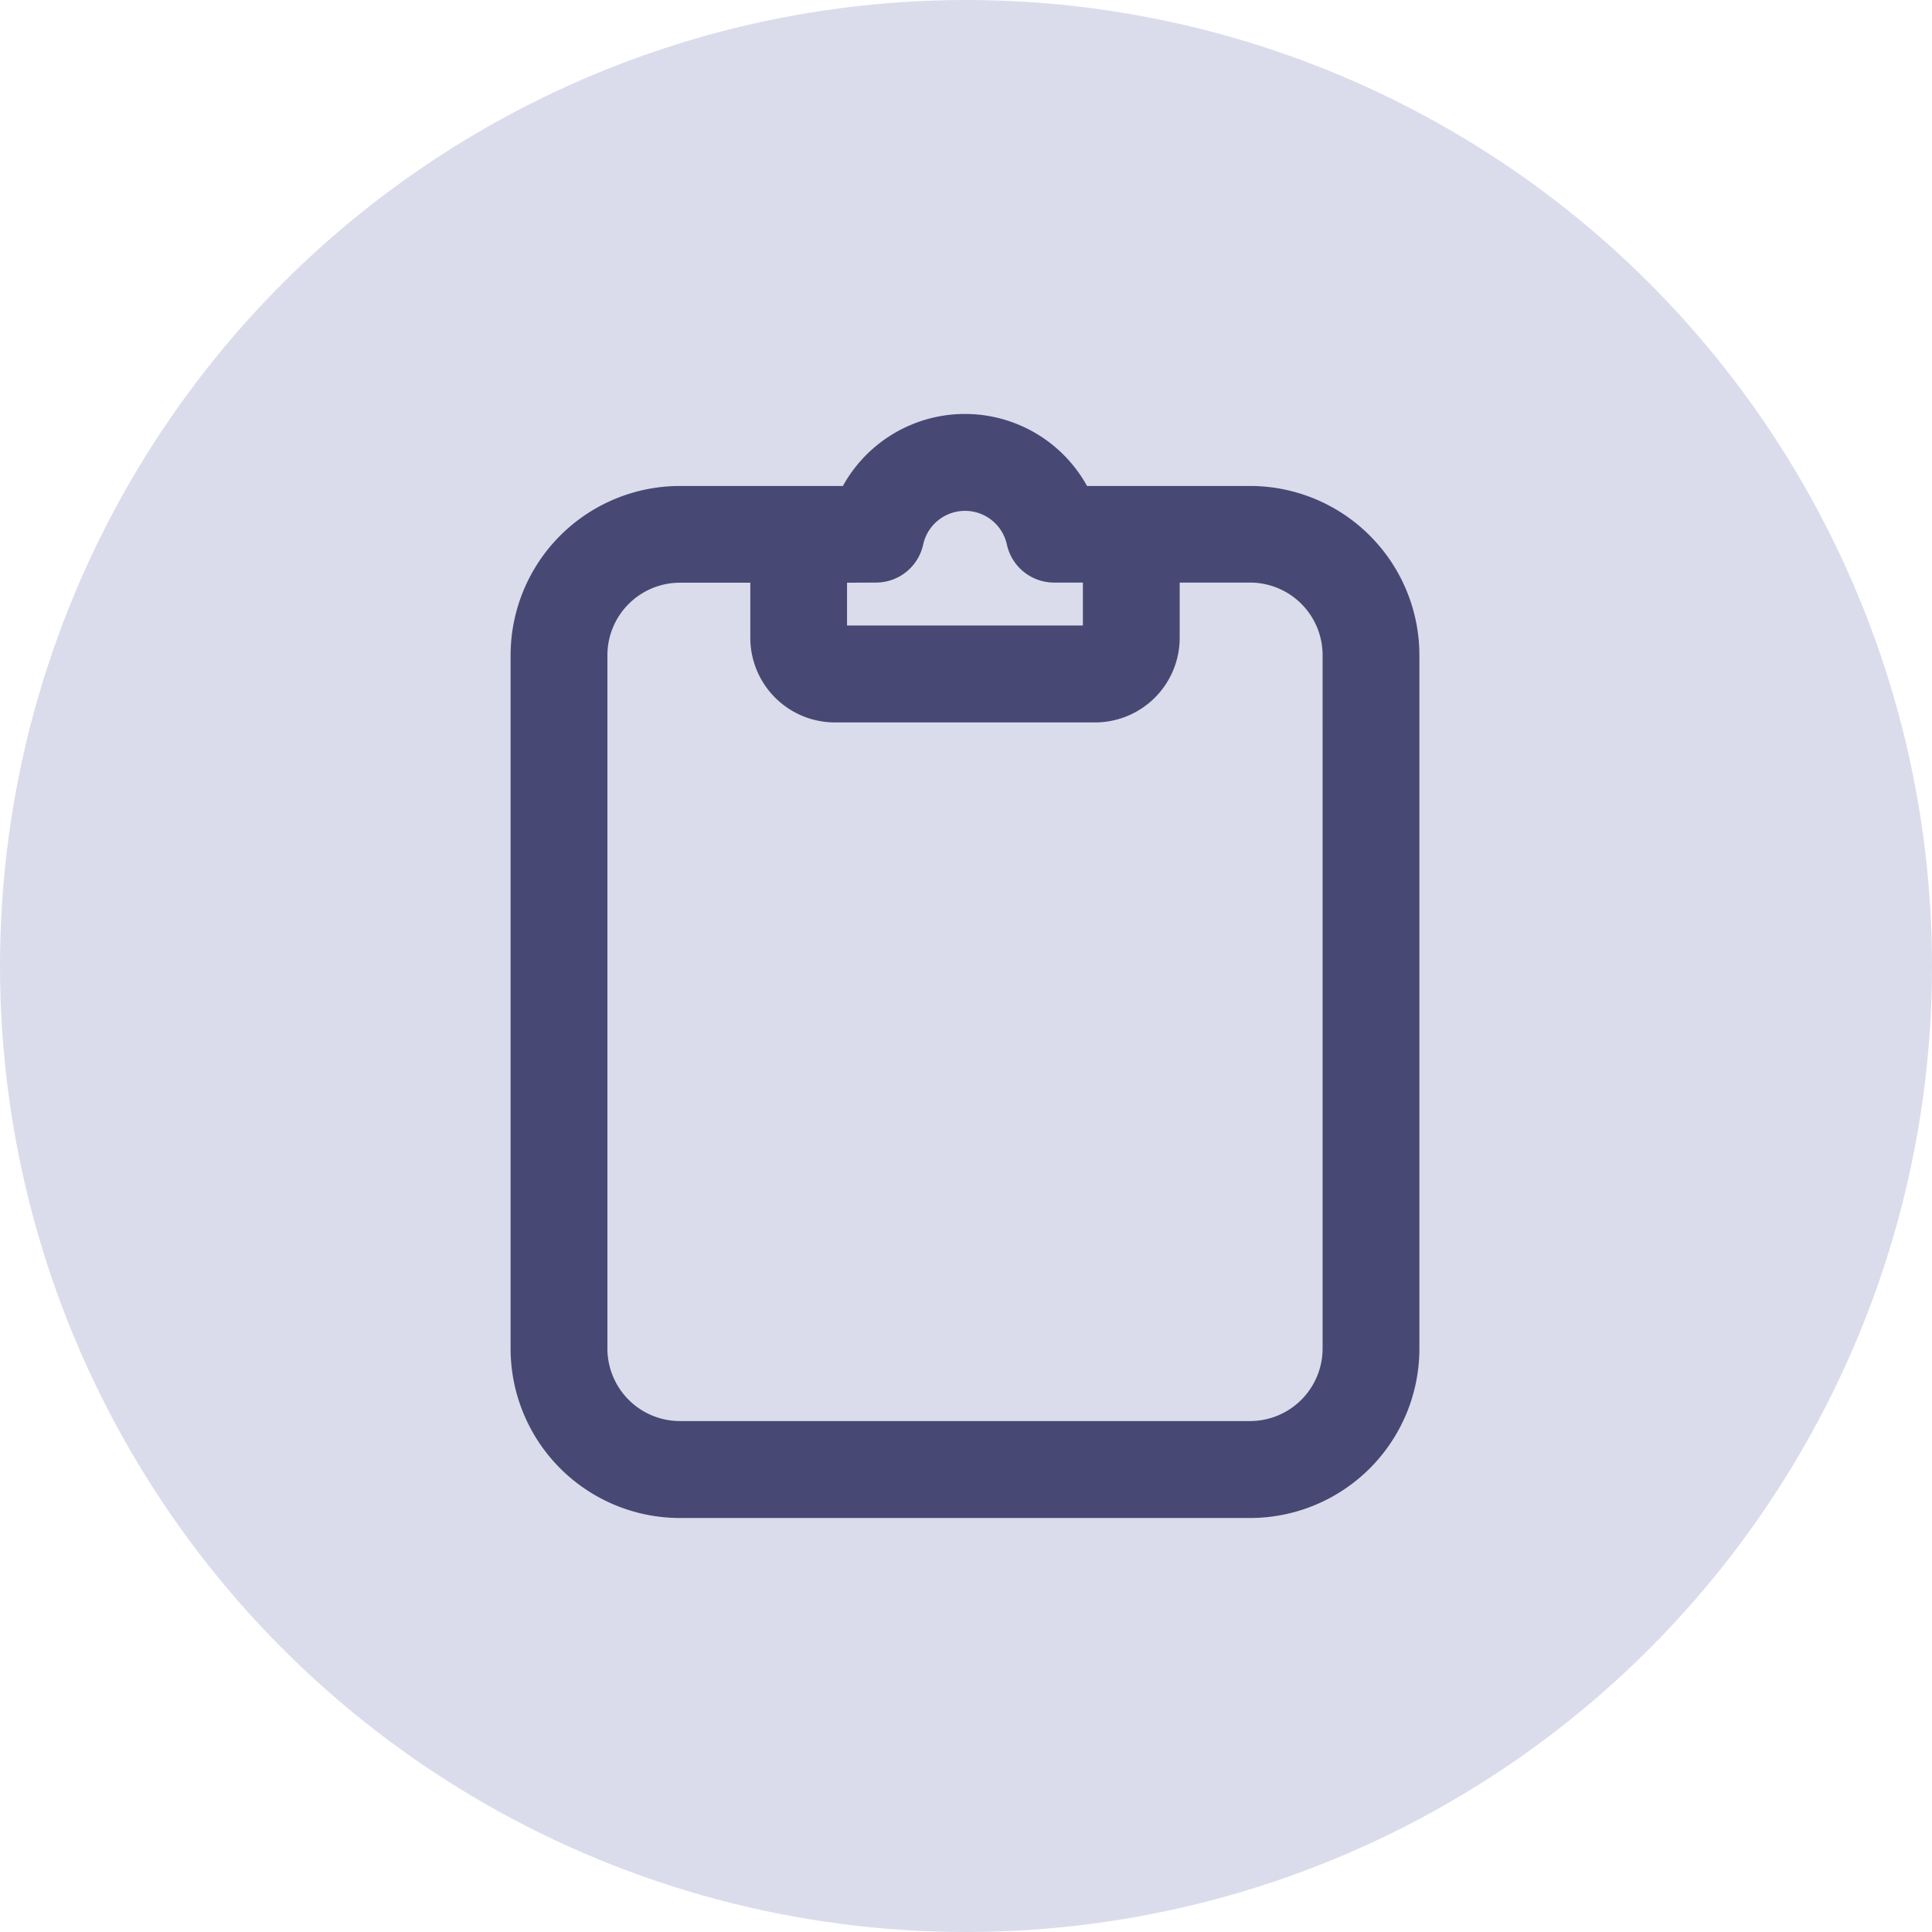 <svg xmlns="http://www.w3.org/2000/svg" width="28" height="28" viewBox="0 0 28 28">
  <g id="Group_537" data-name="Group 537" transform="translate(-109 -4172)">
    <circle id="Ellipse_220" data-name="Ellipse 220" cx="14" cy="14" r="14" transform="translate(109 4172)" fill="#dbdceb"/>
    <g id="writing-notepad" transform="translate(117.4 4178)">
      <path id="Path_2871" data-name="Path 2871" d="M23.156,5.413H20.794a2.021,2.021,0,0,0-3.538,0H14.895A2.455,2.455,0,0,0,12.44,7.867V17.915a2.455,2.455,0,0,0,2.455,2.455h8.261a2.455,2.455,0,0,0,2.455-2.455V7.867A2.455,2.455,0,0,0,23.156,5.413Zm-5.421,1.4a.7.7,0,0,0,.685-.554.621.621,0,0,1,1.212,0,.7.7,0,0,0,.685.554h.417v.622H17.316V6.815Zm6.473,11.1a1.052,1.052,0,0,1-1.052,1.052H14.895a1.052,1.052,0,0,1-1.052-1.052V7.867a1.052,1.052,0,0,1,1.052-1.052h1.019v.8A1.227,1.227,0,0,0,17.14,8.84H20.91a1.227,1.227,0,0,0,1.227-1.227v-.8h1.019a1.052,1.052,0,0,1,1.052,1.052Z" transform="translate(-13.44 -4.37)" fill="#474974"/>
    </g>
  </g>
</svg>
